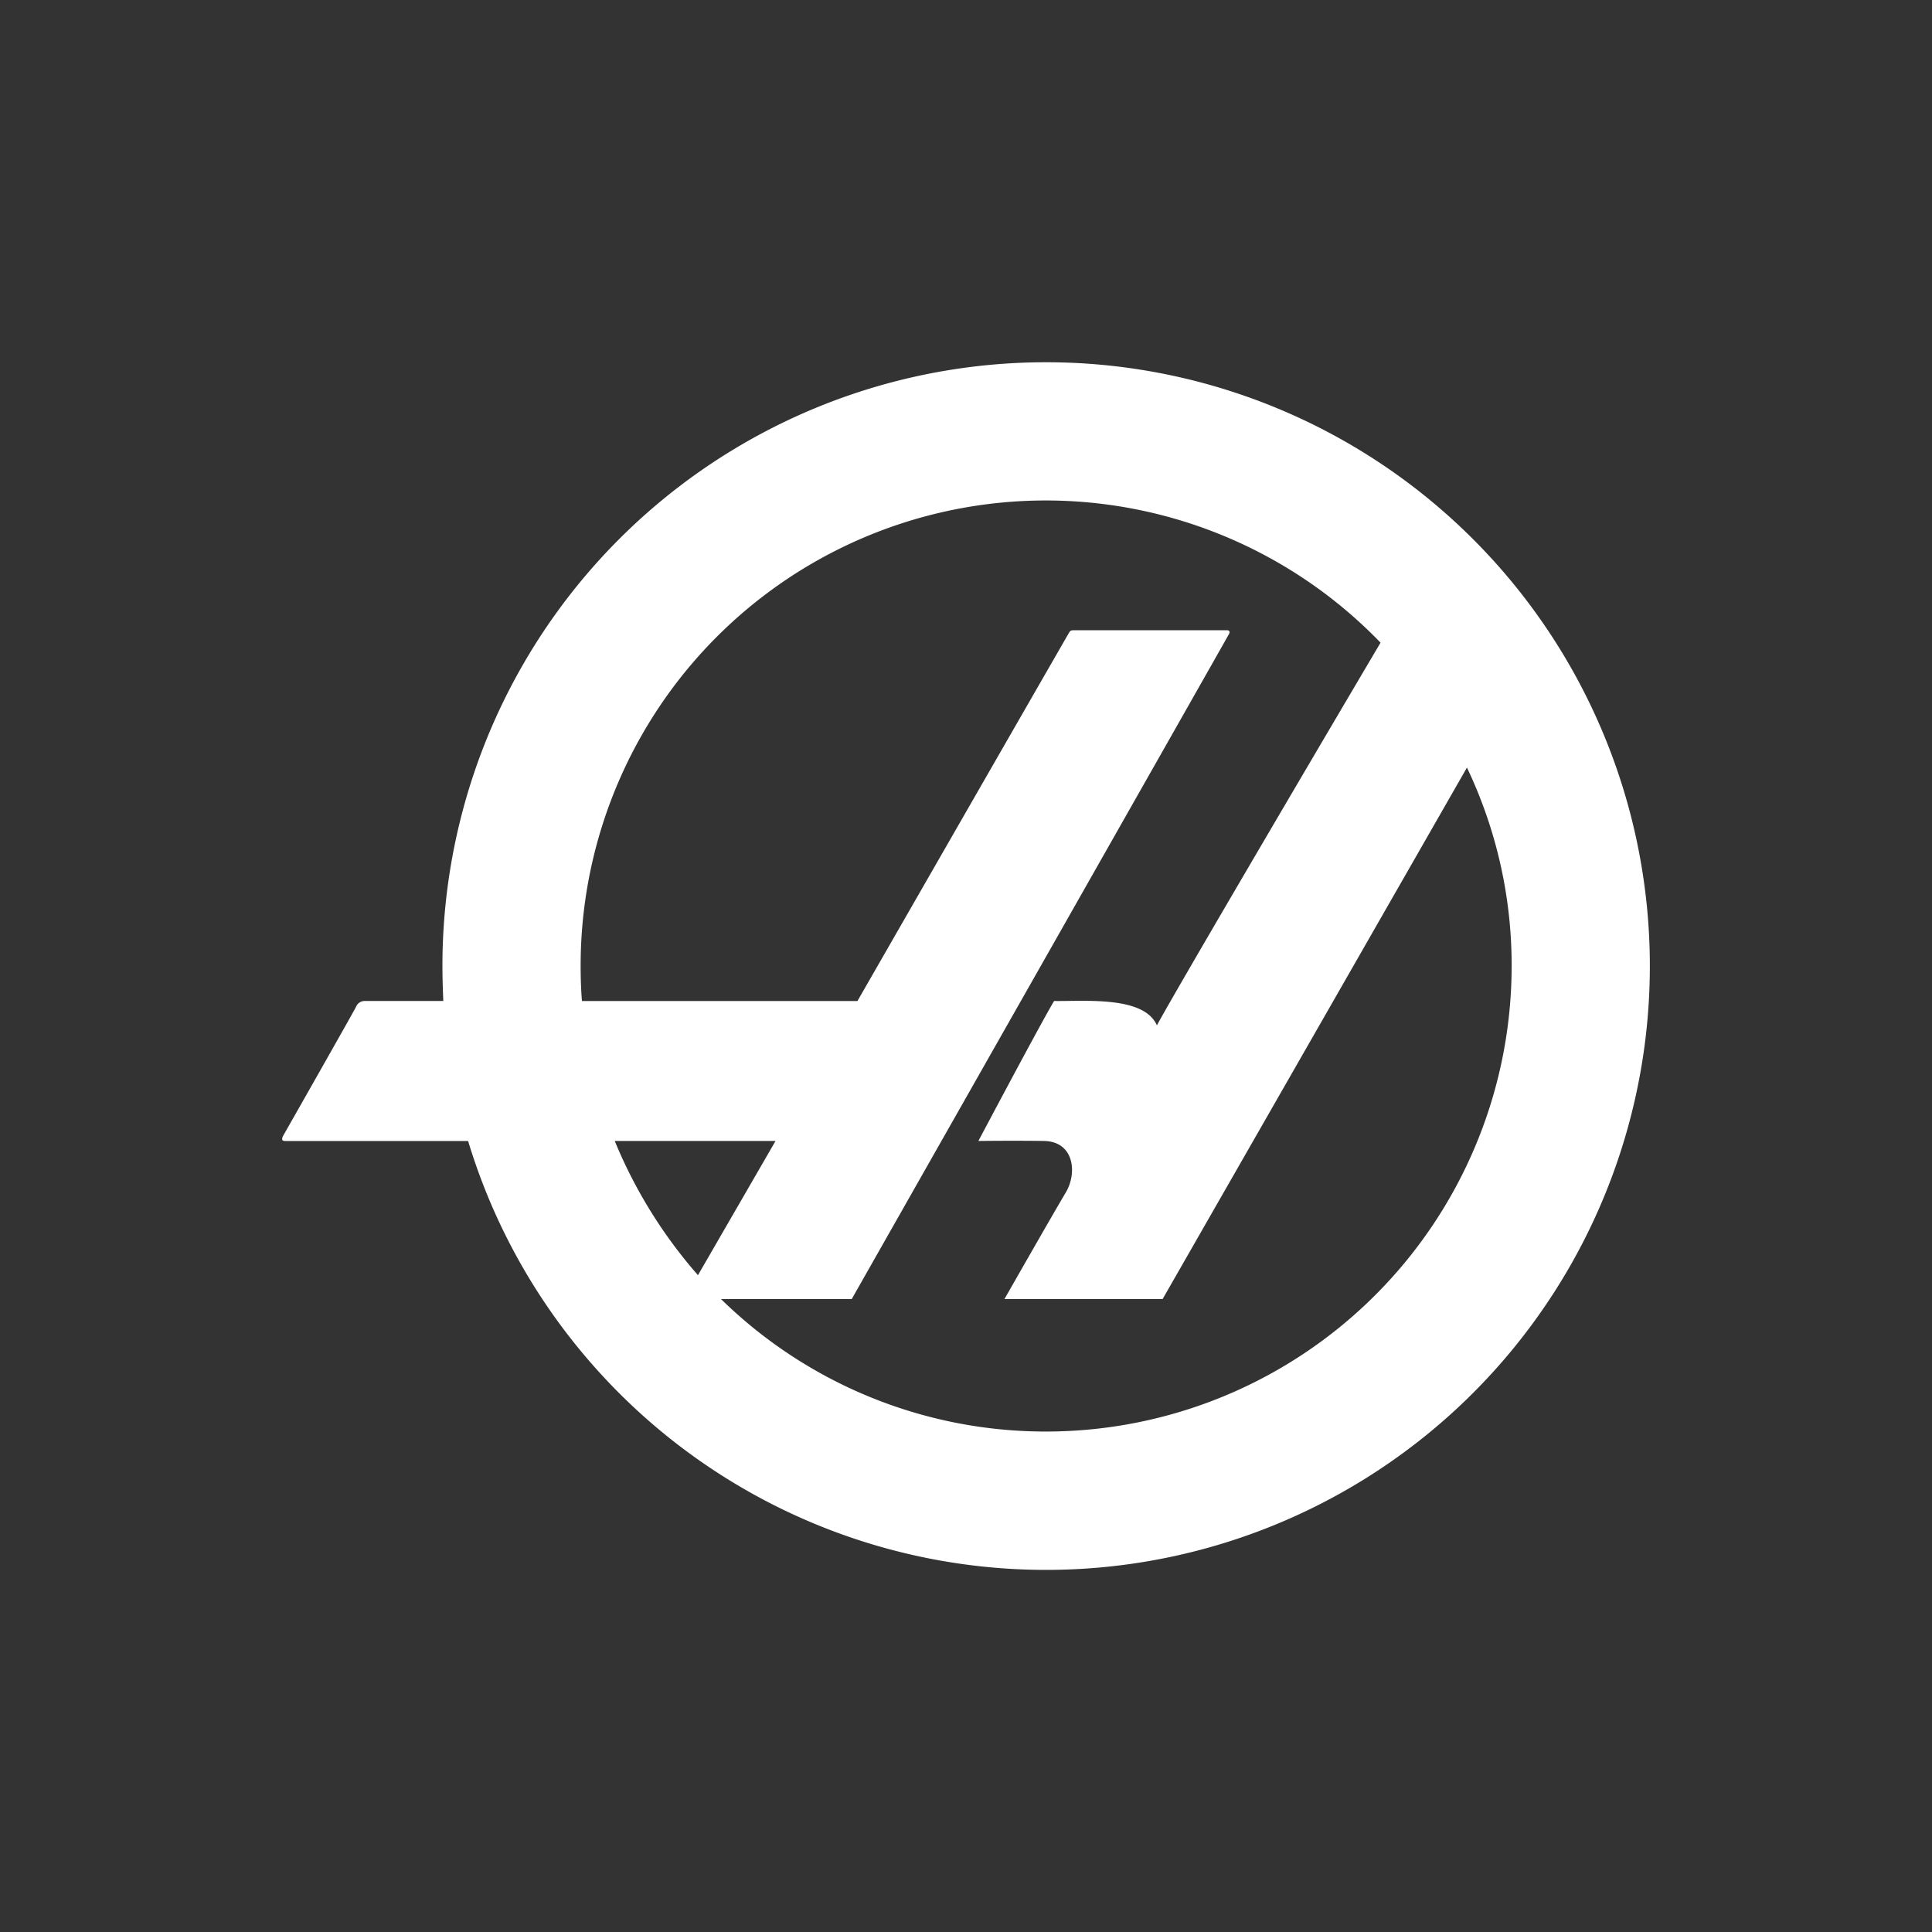 <svg id="ba654221-7af9-4a02-9608-2748975e4617" data-name="Layer 1" xmlns="http://www.w3.org/2000/svg" viewBox="0 0 80 80">
  <rect x="0" y="0" width="80" height="80" fill="#333333" stroke="none"/>
  <path d="M43.319,15a24.994,24.994,0,0,0-24.999,25.001c0,.494.017.971.036,1.448H15.092a.384.384,0,0,0-.349.24c-.055.128-2.953,5.227-3.026,5.355-.055.128-.055.202.092.202h7.574A25.003,25.003,0,1,0,43.319,15ZM25.455,47.245h6.658l-3.212,5.557A19.939,19.939,0,0,1,25.455,47.245Zm17.864,12.032a19.209,19.209,0,0,1-13.463-5.485h5.412S50.819,26.391,50.874,26.282c.076-.112.038-.185-.071-.185h-6.347c-.128,0-.147.038-.183.093-.038.054-8.768,15.26-8.768,15.26H24.097c-.038-.477-.054-.954-.054-1.448A19.261,19.261,0,0,1,57.166,26.612c-1.521,2.568-8.346,14.158-9.262,15.846-.532-1.229-2.99-.99-4.256-1.009-.551.916-3.135,5.796-3.135,5.796s1.429-.019,2.713,0c1.248.019,1.396,1.32.899,2.146-.496.826-2.533,4.401-2.533,4.401h6.549s8.035-14.03,12.602-22.008a19.012,19.012,0,0,1,1.851,8.218A19.285,19.285,0,0,1,43.319,59.277Z" style="fill: #fff;fill-rule: evenodd"/>
</svg>

